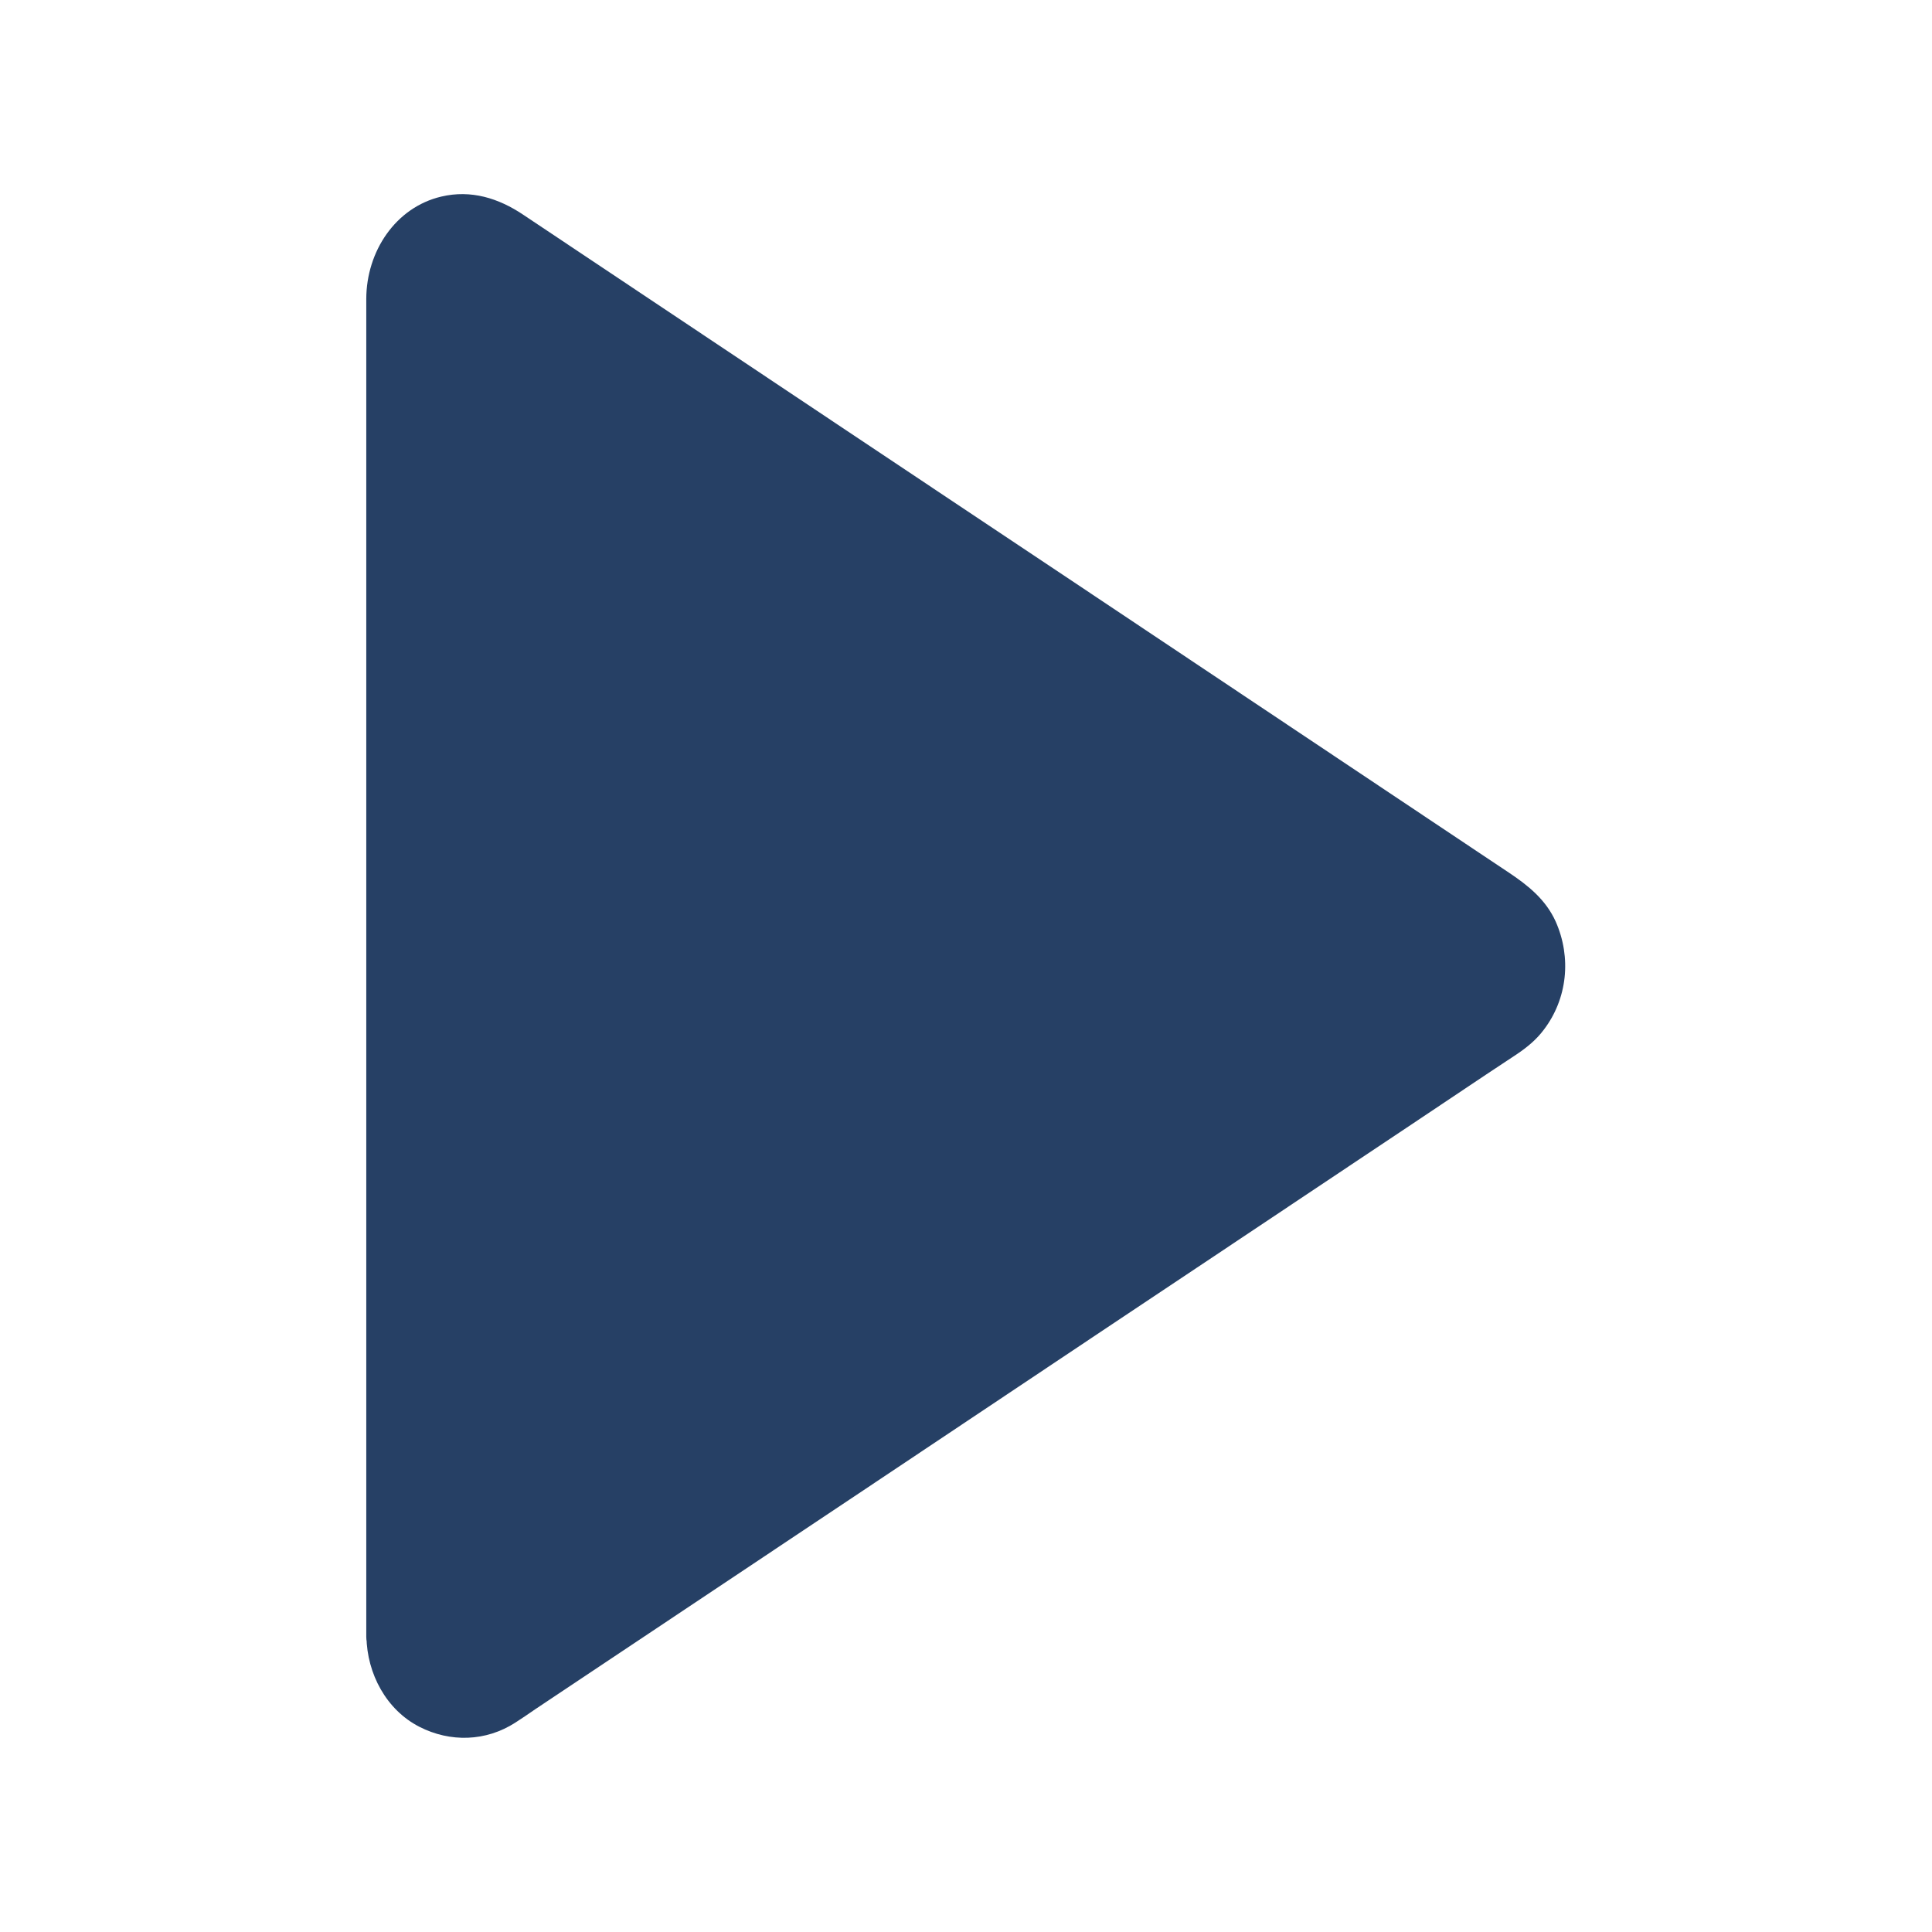 <svg width="24" height="24" viewBox="0 0 24 24" fill="none" xmlns="http://www.w3.org/2000/svg">
<path d="M4.889 20.33V3.67C4.889 2.951 5.65 2.517 6.23 2.904L18.709 11.234C19.246 11.592 19.246 12.408 18.709 12.766L6.23 21.096C5.65 21.483 4.889 21.049 4.889 20.33Z" fill="#264065"/>
<path d="M5.226 20.33C5.226 20.002 5.226 19.671 5.226 19.343C5.226 18.506 5.226 17.669 5.226 16.833C5.226 15.696 5.226 14.559 5.226 13.425C5.226 12.206 5.226 10.988 5.226 9.766C5.226 8.679 5.226 7.591 5.226 6.502C5.226 5.759 5.226 5.018 5.226 4.275C5.226 4.102 5.226 3.926 5.226 3.752C5.226 3.727 5.226 3.698 5.226 3.673C5.226 3.661 5.226 3.656 5.226 3.64C5.226 3.619 5.228 3.6 5.23 3.579C5.226 3.654 5.228 3.591 5.232 3.57C5.244 3.527 5.255 3.485 5.266 3.445C5.244 3.516 5.259 3.457 5.271 3.438C5.286 3.41 5.3 3.382 5.318 3.354C5.327 3.337 5.338 3.323 5.347 3.309C5.307 3.368 5.334 3.328 5.345 3.316C5.376 3.284 5.405 3.253 5.439 3.223C5.385 3.272 5.426 3.232 5.444 3.22C5.462 3.209 5.48 3.197 5.5 3.185C5.516 3.176 5.531 3.169 5.547 3.159C5.612 3.122 5.498 3.173 5.563 3.152C5.605 3.141 5.646 3.127 5.688 3.117C5.765 3.096 5.644 3.11 5.691 3.117C5.711 3.12 5.736 3.115 5.756 3.115C5.774 3.115 5.792 3.115 5.81 3.117C5.814 3.117 5.897 3.134 5.846 3.12C5.792 3.105 5.879 3.129 5.882 3.129C5.909 3.136 5.936 3.145 5.96 3.155C6.019 3.173 5.971 3.159 5.958 3.152C5.985 3.166 6.01 3.18 6.034 3.195C6.043 3.199 6.052 3.206 6.059 3.211C6.061 3.213 6.064 3.213 6.066 3.216C6.097 3.237 6.131 3.258 6.162 3.279C6.331 3.391 6.497 3.502 6.665 3.614C7.319 4.05 7.975 4.488 8.629 4.924C9.549 5.541 10.473 6.155 11.393 6.771C12.371 7.423 13.348 8.077 14.327 8.728C15.169 9.291 16.009 9.851 16.852 10.413C17.352 10.748 17.853 11.084 18.356 11.416C18.406 11.449 18.453 11.482 18.502 11.512C18.514 11.52 18.525 11.527 18.536 11.534C18.538 11.534 18.541 11.536 18.541 11.536C18.556 11.548 18.574 11.559 18.59 11.571C18.538 11.529 18.588 11.571 18.599 11.583C18.622 11.609 18.644 11.632 18.666 11.655C18.68 11.669 18.693 11.707 18.664 11.653C18.673 11.669 18.684 11.684 18.693 11.7C18.707 11.723 18.718 11.749 18.732 11.775C18.741 11.794 18.747 11.834 18.729 11.768C18.743 11.812 18.756 11.855 18.767 11.902C18.772 11.92 18.774 11.937 18.776 11.956C18.763 11.866 18.774 11.951 18.774 11.972C18.774 11.998 18.763 12.136 18.776 12.042C18.77 12.087 18.761 12.134 18.747 12.176C18.743 12.194 18.736 12.211 18.729 12.227C18.752 12.155 18.736 12.213 18.725 12.232C18.714 12.253 18.705 12.274 18.691 12.293C18.684 12.302 18.633 12.377 18.68 12.314C18.651 12.352 18.617 12.384 18.583 12.419C18.574 12.429 18.534 12.462 18.583 12.422C18.565 12.436 18.554 12.443 18.534 12.457C18.532 12.457 18.532 12.459 18.529 12.459C18.52 12.466 18.509 12.473 18.5 12.478C18.118 12.734 17.736 12.987 17.355 13.242C16.584 13.755 15.814 14.271 15.043 14.784C14.075 15.429 13.11 16.076 12.142 16.72C11.191 17.355 10.239 17.991 9.289 18.626C8.545 19.123 7.802 19.619 7.059 20.114C6.726 20.337 6.396 20.562 6.061 20.78C6.025 20.803 5.989 20.824 5.951 20.845C6.007 20.815 5.967 20.838 5.953 20.843C5.931 20.85 5.909 20.857 5.886 20.864C5.864 20.871 5.841 20.873 5.819 20.881C5.879 20.862 5.852 20.878 5.828 20.878C5.783 20.881 5.74 20.881 5.695 20.878C5.632 20.876 5.693 20.878 5.706 20.881C5.682 20.876 5.655 20.871 5.63 20.864C5.608 20.859 5.511 20.822 5.547 20.838C5.583 20.855 5.489 20.805 5.471 20.794C5.453 20.782 5.435 20.766 5.417 20.756C5.374 20.735 5.468 20.81 5.412 20.752C5.381 20.719 5.349 20.688 5.32 20.653C5.367 20.707 5.311 20.637 5.295 20.613C5.282 20.59 5.271 20.564 5.257 20.541C5.248 20.522 5.244 20.484 5.259 20.548C5.248 20.501 5.232 20.456 5.221 20.409C5.217 20.391 5.219 20.346 5.221 20.414C5.228 20.391 5.226 20.36 5.226 20.33C5.224 20.147 5.073 19.969 4.889 19.978C4.709 19.988 4.55 20.133 4.552 20.33C4.559 20.794 4.801 21.241 5.208 21.45C5.592 21.647 6.037 21.635 6.403 21.398C6.486 21.345 6.569 21.288 6.65 21.232C7.196 20.869 7.741 20.503 8.287 20.14C9.165 19.554 10.044 18.968 10.922 18.382C11.917 17.716 12.914 17.053 13.909 16.387C14.817 15.783 15.724 15.176 16.631 14.571C17.242 14.163 17.855 13.755 18.466 13.345C18.595 13.261 18.723 13.174 18.851 13.09C18.972 13.008 19.086 12.914 19.176 12.794C19.471 12.408 19.524 11.895 19.325 11.447C19.201 11.173 18.981 10.999 18.747 10.842C18.568 10.723 18.386 10.601 18.206 10.481C17.521 10.024 16.836 9.567 16.153 9.11C15.21 8.48 14.264 7.849 13.321 7.219C12.328 6.558 11.337 5.895 10.345 5.234C9.516 4.68 8.687 4.127 7.858 3.574C7.404 3.272 6.953 2.97 6.499 2.667C6.192 2.461 5.85 2.355 5.482 2.442C4.914 2.576 4.552 3.122 4.55 3.712C4.55 4.17 4.55 4.624 4.55 5.081C4.55 6.019 4.55 6.956 4.55 7.894C4.55 9.084 4.55 10.273 4.55 11.463C4.55 12.684 4.55 13.908 4.55 15.129C4.55 16.163 4.55 17.196 4.55 18.232C4.55 18.851 4.55 19.467 4.55 20.086C4.55 20.168 4.55 20.25 4.55 20.334C4.55 20.517 4.705 20.695 4.887 20.686C5.071 20.672 5.226 20.527 5.226 20.33Z" fill="#264065"/>
</svg>
